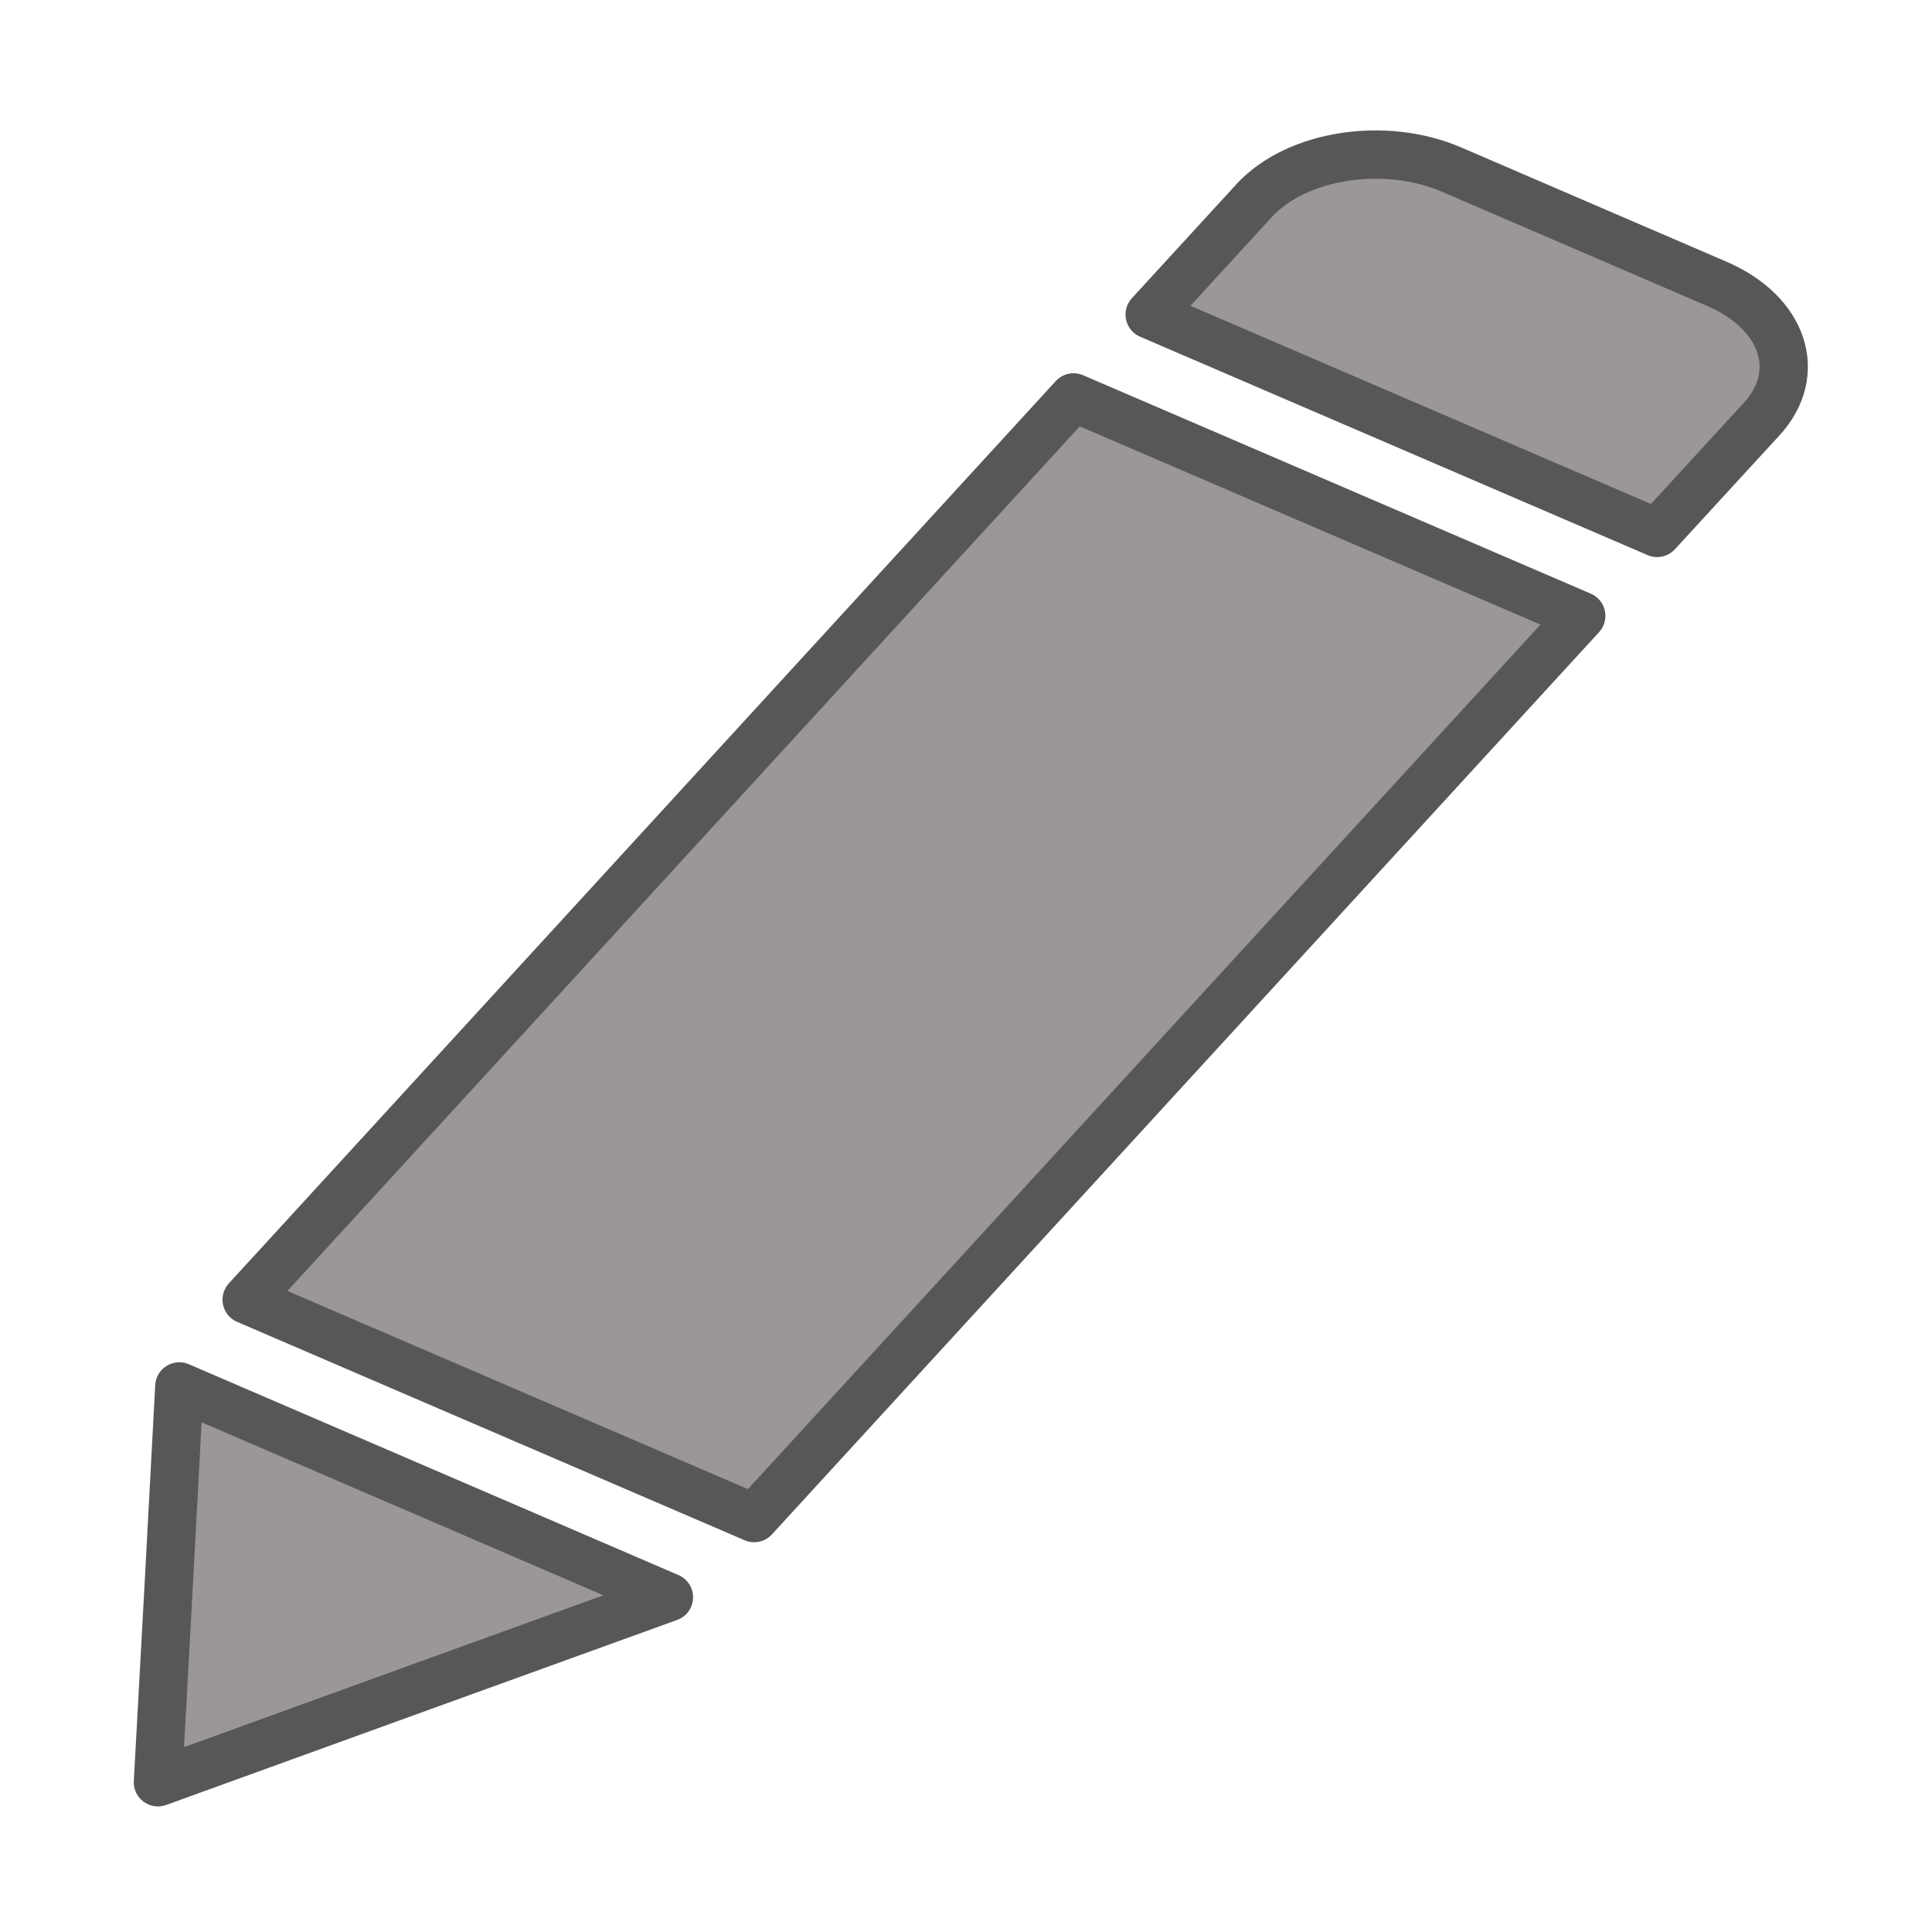 <svg viewBox="0 0 400 400" class="pen svg"  xmlns="http://www.w3.org/2000/svg" xmlns:svg="http://www.w3.org/2000/svg">
  <g class="pen svg-layer" stroke="#585757" stroke-width="10" stroke-linejoin="round" fill="#9b9797">
    <title>Pen Icon</title>
    <path d="m355.441,58.761l-54.918,-23.652c-13.859,-5.96 -32.117,-3.091 -40.848,6.405l-21.649,23.608l105.065,45.214l21.665,-23.597c8.699,-9.508 4.544,-22.029 -9.315,-27.978l0,-0l-0,0zm-304.371,210.325l105.065,45.214l171.246,-186.795l-105.114,-45.225l-171.198,186.806l0,-0l0,-0zm-16.05,57.446l-2.321,42.468l54.837,-19.872l50.958,-18.437l-101.365,-43.646l-2.11,39.487l-0,0l0,-0z"/>
  </g>
</svg>

